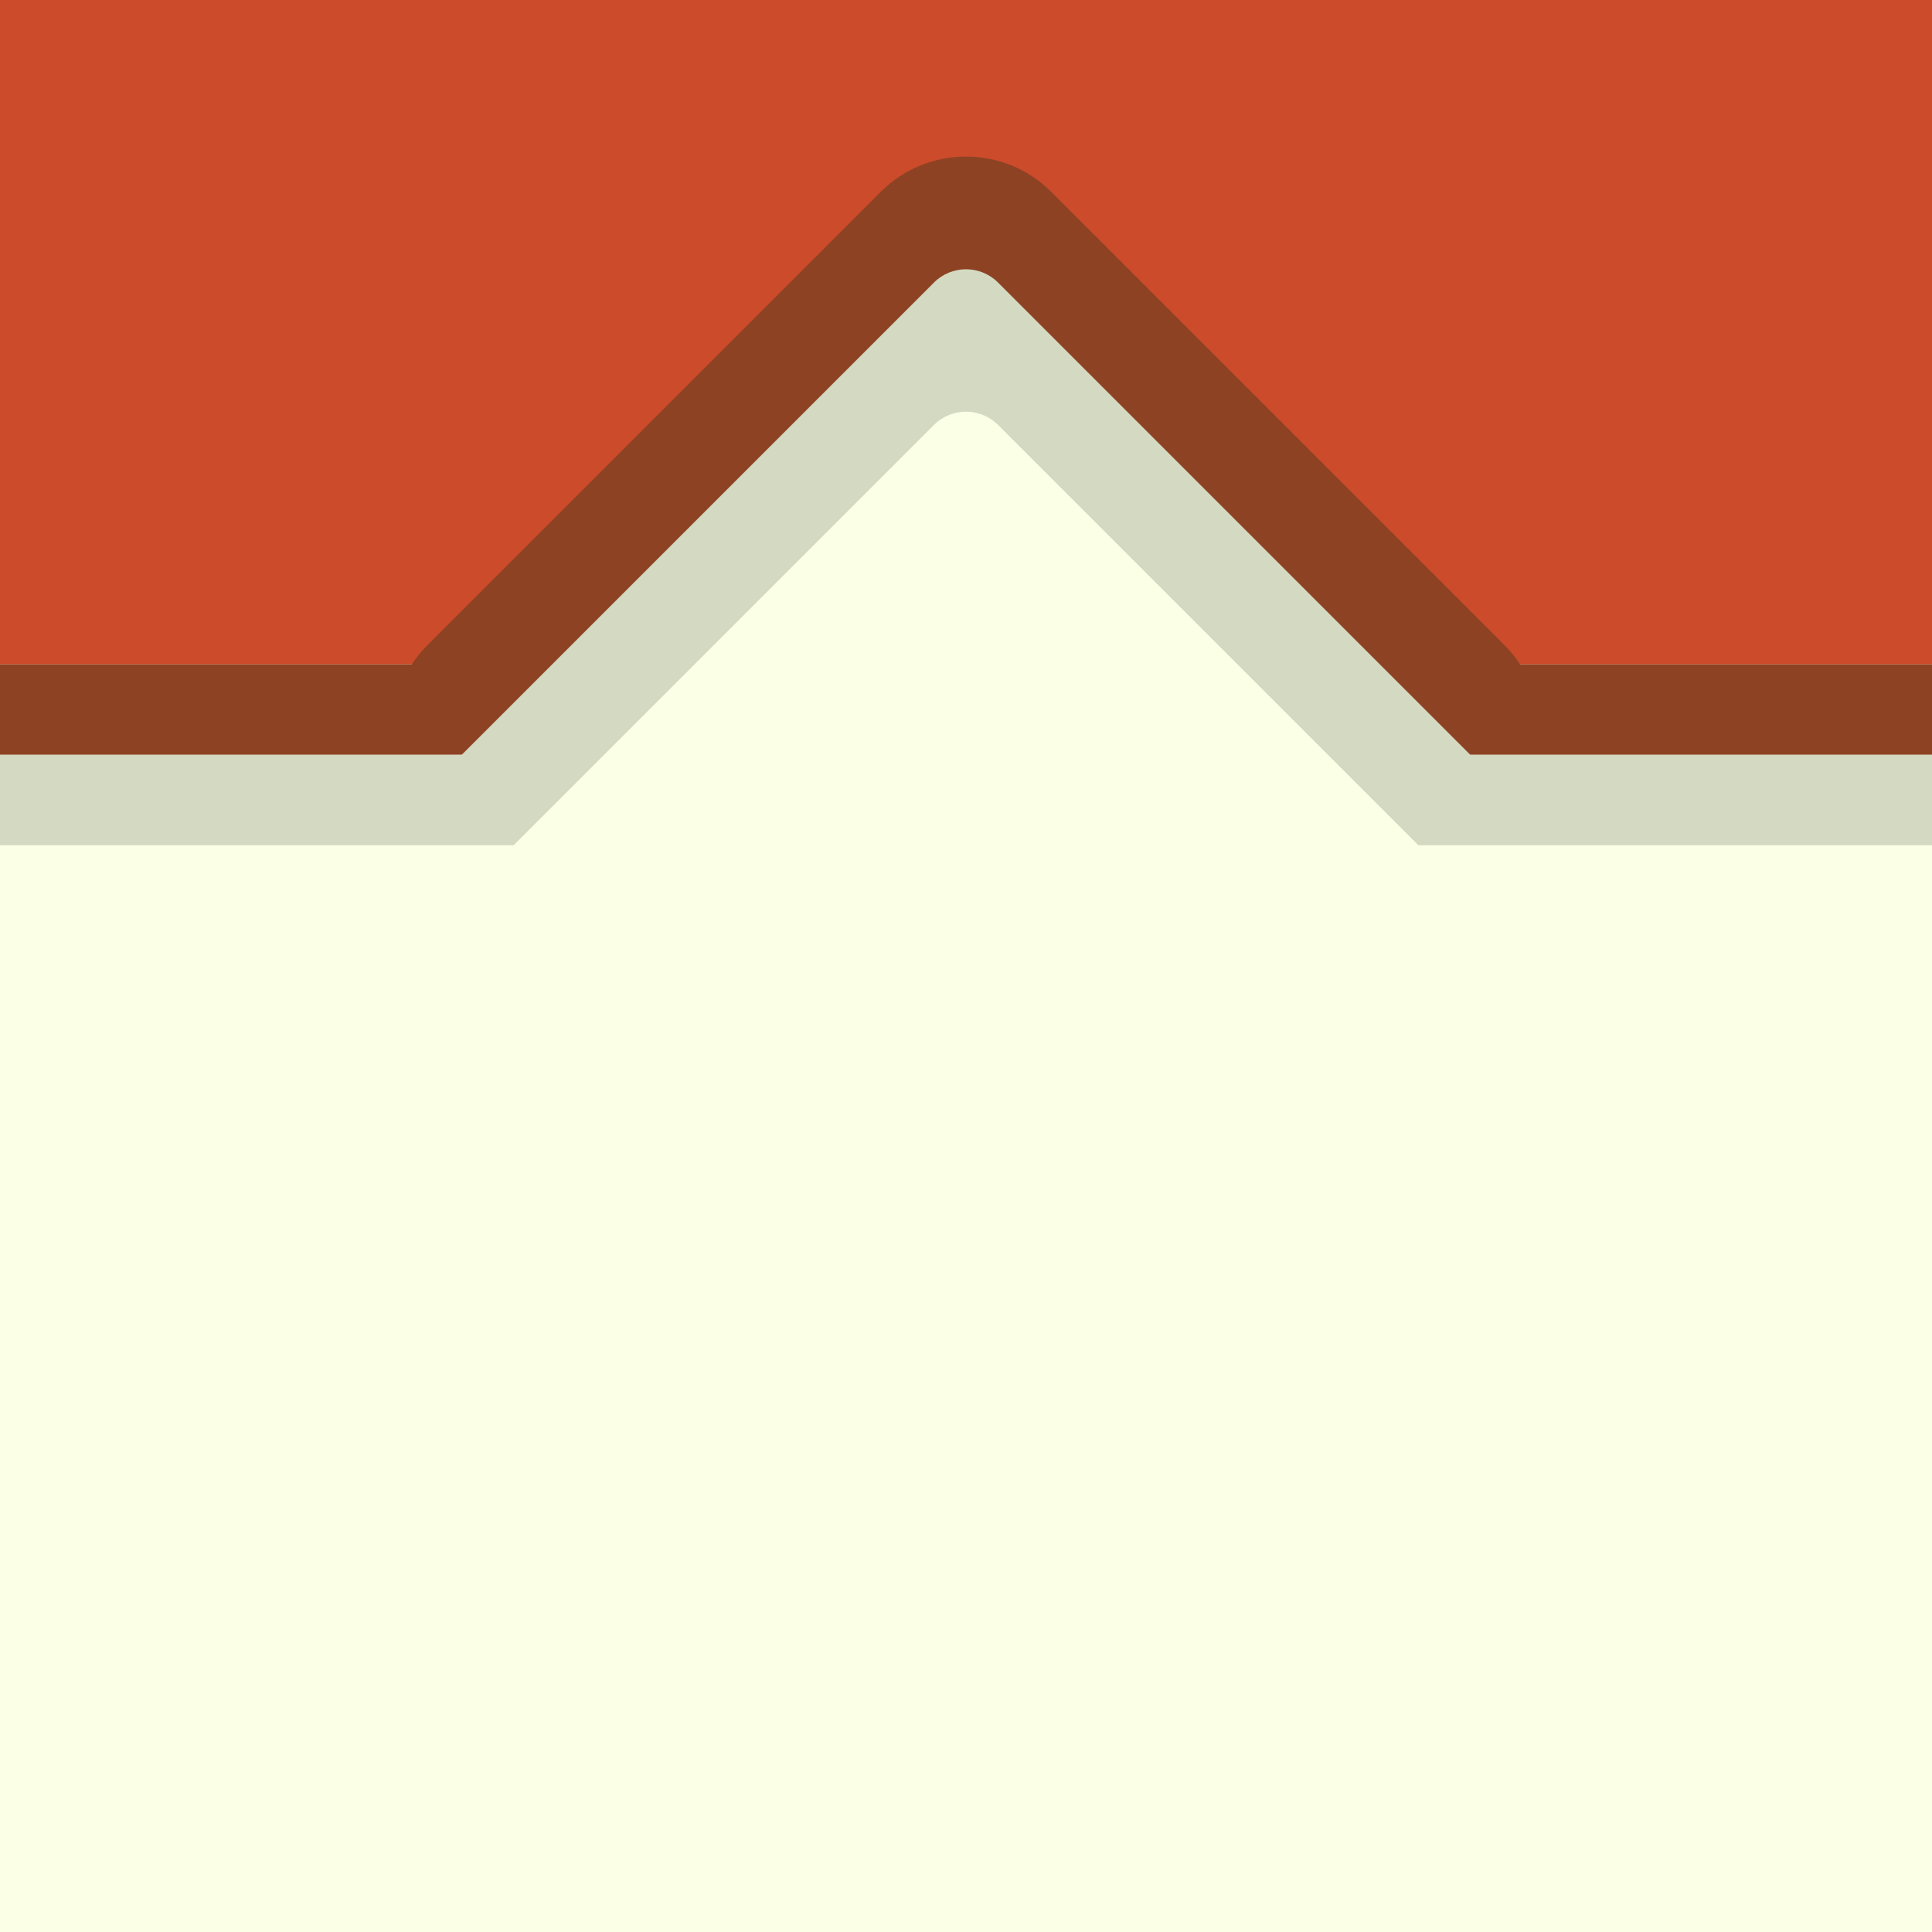 <?xml version="1.0" encoding="UTF-8" standalone="no"?>
<svg width="128px" height="128px" viewBox="0 0 128 128" version="1.1" xmlns="http://www.w3.org/2000/svg" xmlns:xlink="http://www.w3.org/1999/xlink" xmlns:sketch="http://www.bohemiancoding.com/sketch/ns">
    <!-- Generator: Sketch 3.3.3 (12081) - http://www.bohemiancoding.com/sketch -->
    <title></title>
    <desc>Created with Sketch.</desc>
    <defs></defs>
    <g id="Tileset" stroke="none" stroke-width="1" fill="none" fill-rule="evenodd" sketch:type="MSPage">
        <g id="objects" sketch:type="MSArtboardGroup" transform="translate(-384, -768)">
            <g id="Buildings-House-A-15" sketch:type="MSLayerGroup" transform="translate(384, 768)">
                <rect id="Rectangle-2932" fill="#FAFFE5" sketch:type="MSShapeGroup" x="0" y="0" width="128" height="128"></rect>
                <rect id="Rectangle-116-Copy-3" fill="#D4D9C2" sketch:type="MSShapeGroup" x="0" y="50" width="128" height="6"></rect>
                <rect id="Rectangle-116-Copy-6" fill="#8D4323" sketch:type="MSShapeGroup" x="0" y="44" width="128" height="6"></rect>
                <rect id="Mask" fill="#CC4B2B" sketch:type="MSShapeGroup" x="0" y="0" width="128" height="44"></rect>
                <path d="M30.771,48.288 C26.352,48.288 25.303,45.755 28.428,42.631 L58.343,12.716 C61.467,9.591 66.532,9.591 69.657,12.716 L99.572,42.631 C102.696,45.755 101.646,48.288 97.229,48.288 L30.771,48.288 Z" id="Rectangle-116-Copy-10" fill="#8D4323" sketch:type="MSShapeGroup"></path>
                <path d="M29.885,53.716 C28.227,53.716 27.838,52.761 28.999,51.6 L61.885,18.714 C63.054,17.545 64.955,17.553 66.116,18.714 L99.002,51.6 C100.171,52.768 99.766,53.716 98.116,53.716 L29.885,53.716 Z" id="Rectangle-116-Copy-8" fill="#D4D9C2" sketch:type="MSShapeGroup"></path>
                <path d="M32.633,60.395 C30.977,60.395 30.59,59.44 31.759,58.271 L61.877,28.153 C63.05,26.98 64.955,26.985 66.124,28.153 L96.242,58.271 C97.415,59.444 97.023,60.395 95.368,60.395 L32.633,60.395 Z" id="Rectangle-116-Copy-9" fill="#FAFFE5" sketch:type="MSShapeGroup"></path>
            </g>
        </g>
    </g>
</svg>